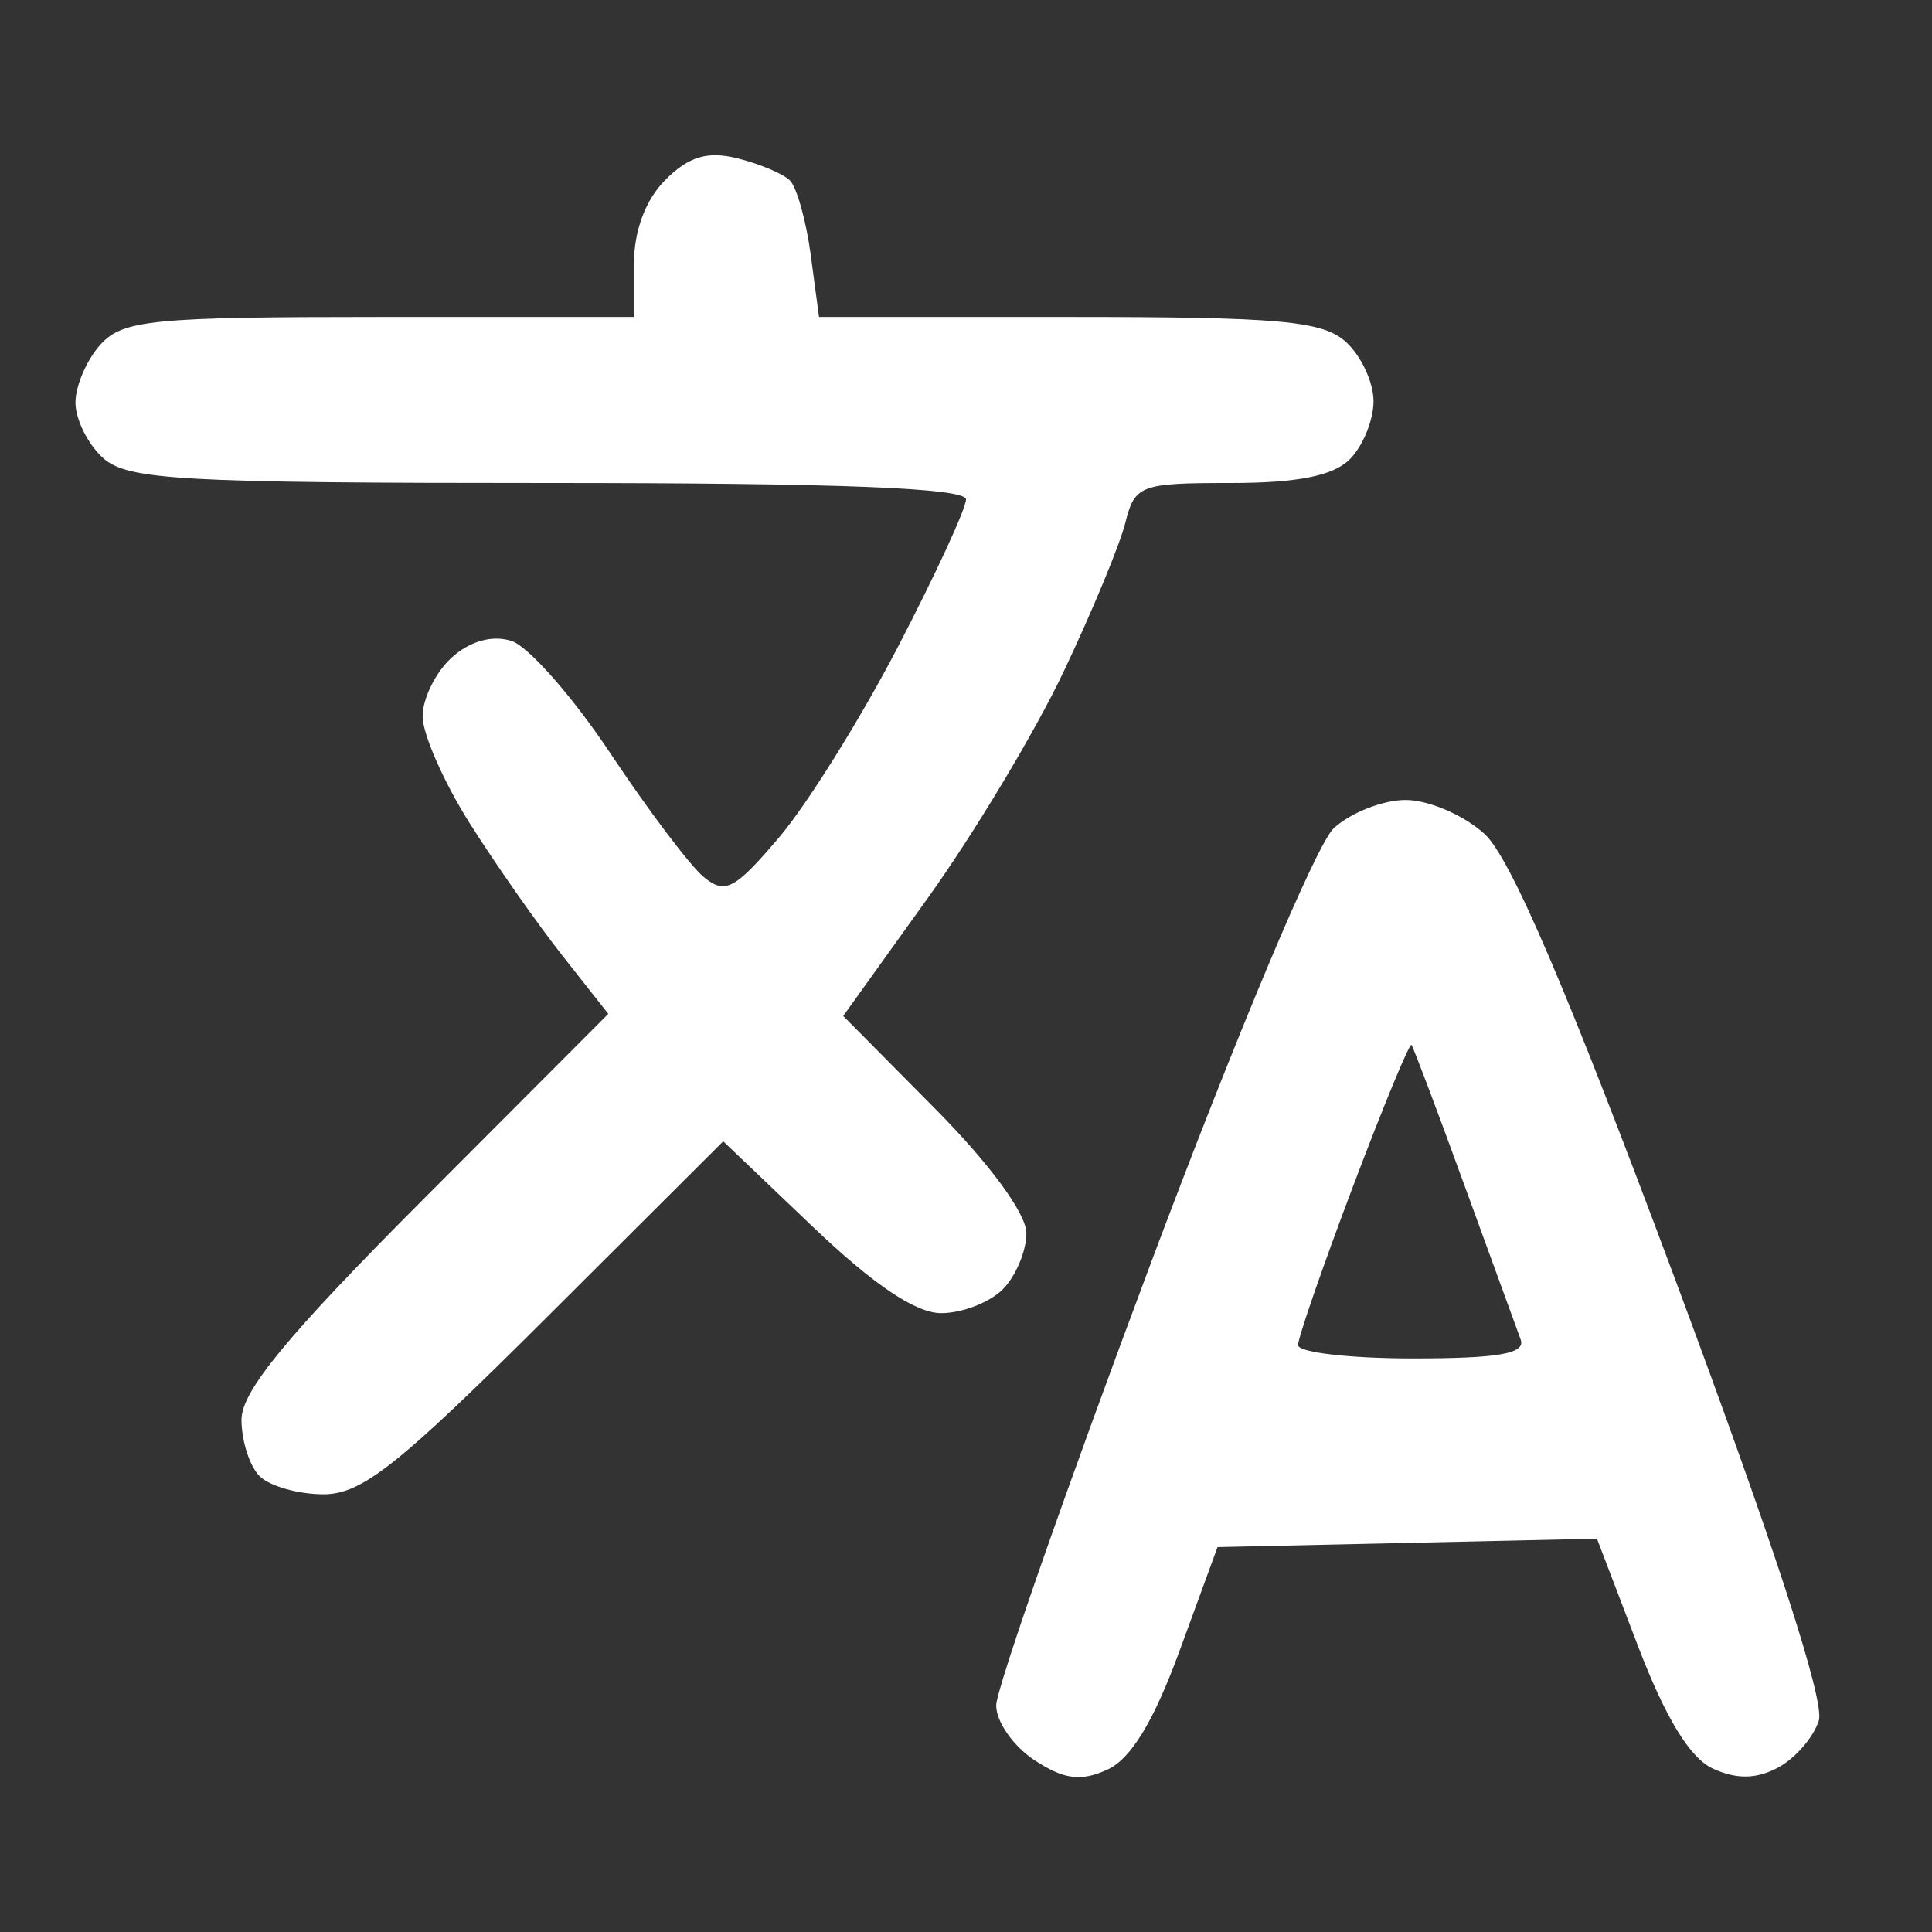 <svg xmlns="http://www.w3.org/2000/svg" width="128" height="128" viewBox="0 0 128 128" version="1.1"><rect x="0" y="0" width="128" height="128" fill="#333333" stroke="none"/><path d="M 44.087 11.913 C 42.766 13.234, 42 15.285, 42 17.500 L 42 21 25.155 21 C 10.106 21, 8.134 21.195, 6.655 22.829 C 5.745 23.835, 5 25.565, 5 26.674 C 5 27.783, 5.823 29.435, 6.829 30.345 C 8.438 31.801, 11.984 32, 36.329 32 C 55.651 32, 64 32.329, 64 33.091 C 64 33.691, 61.974 38.079, 59.499 42.841 C 57.023 47.604, 53.479 53.289, 51.622 55.474 C 48.672 58.948, 48.040 59.278, 46.613 58.094 C 45.714 57.348, 42.941 53.672, 40.449 49.924 C 37.958 46.176, 35.005 42.819, 33.888 42.464 C 32.611 42.059, 31.141 42.468, 29.928 43.565 C 28.868 44.525, 28 46.277, 28 47.459 C 28 48.641, 29.407 51.834, 31.126 54.554 C 32.845 57.274, 35.613 61.225, 37.277 63.334 L 40.302 67.169 28.151 79.349 C 19.014 88.508, 16 92.158, 16 94.064 C 16 95.459, 16.540 97.140, 17.200 97.800 C 17.860 98.460, 19.766 99, 21.435 99 C 23.974 99, 26.388 97.087, 36.193 87.308 L 47.916 75.615 53.884 81.308 C 57.886 85.125, 60.676 87, 62.354 87 C 63.731 87, 65.564 86.293, 66.429 85.429 C 67.293 84.564, 68 82.889, 68 81.705 C 68 80.412, 65.579 77.111, 61.932 73.432 L 55.865 67.310 61.445 59.532 C 64.514 55.254, 68.570 48.500, 70.457 44.523 C 72.345 40.545, 74.188 36.101, 74.553 34.646 C 75.183 32.134, 75.537 32, 81.537 32 C 85.949 32, 88.332 31.526, 89.429 30.429 C 90.293 29.564, 91 27.834, 91 26.584 C 91 25.333, 90.177 23.565, 89.171 22.655 C 87.625 21.255, 84.790 21, 70.803 21 L 54.263 21 53.711 16.879 C 53.407 14.612, 52.785 12.394, 52.329 11.950 C 51.873 11.505, 50.301 10.846, 48.837 10.484 C 46.869 9.998, 45.628 10.372, 44.087 11.913 M 88.355 54.884 C 87.215 55.946, 81.901 68.596, 76.167 83.898 C 70.575 98.819, 66 111.911, 66 112.991 C 66 114.071, 67.143 115.703, 68.541 116.619 C 70.497 117.900, 71.608 118.044, 73.366 117.243 C 74.929 116.531, 76.440 114.043, 78.157 109.351 L 80.665 102.500 93.234 102.221 L 105.803 101.942 108.517 109.045 C 110.346 113.831, 111.968 116.484, 113.489 117.177 C 115.065 117.895, 116.369 117.873, 117.806 117.104 C 118.938 116.498, 120.151 115.101, 120.500 113.999 C 120.912 112.702, 117.553 102.385, 110.978 84.748 C 103.869 65.679, 100.080 56.825, 98.354 55.250 C 96.998 54.013, 94.648 53, 93.133 53 C 91.617 53, 89.467 53.848, 88.355 54.884 M 89.644 78.592 C 87.640 83.892, 86 88.628, 86 89.115 C 86 89.602, 89.423 90, 93.607 90 C 99.274 90, 101.095 89.681, 100.749 88.750 C 100.494 88.063, 98.812 83.450, 97.012 78.500 C 95.212 73.550, 93.637 69.377, 93.513 69.227 C 93.389 69.077, 91.648 73.291, 89.644 78.592" stroke="none" fill="#fefffe" fill-rule="evenodd"/></svg>